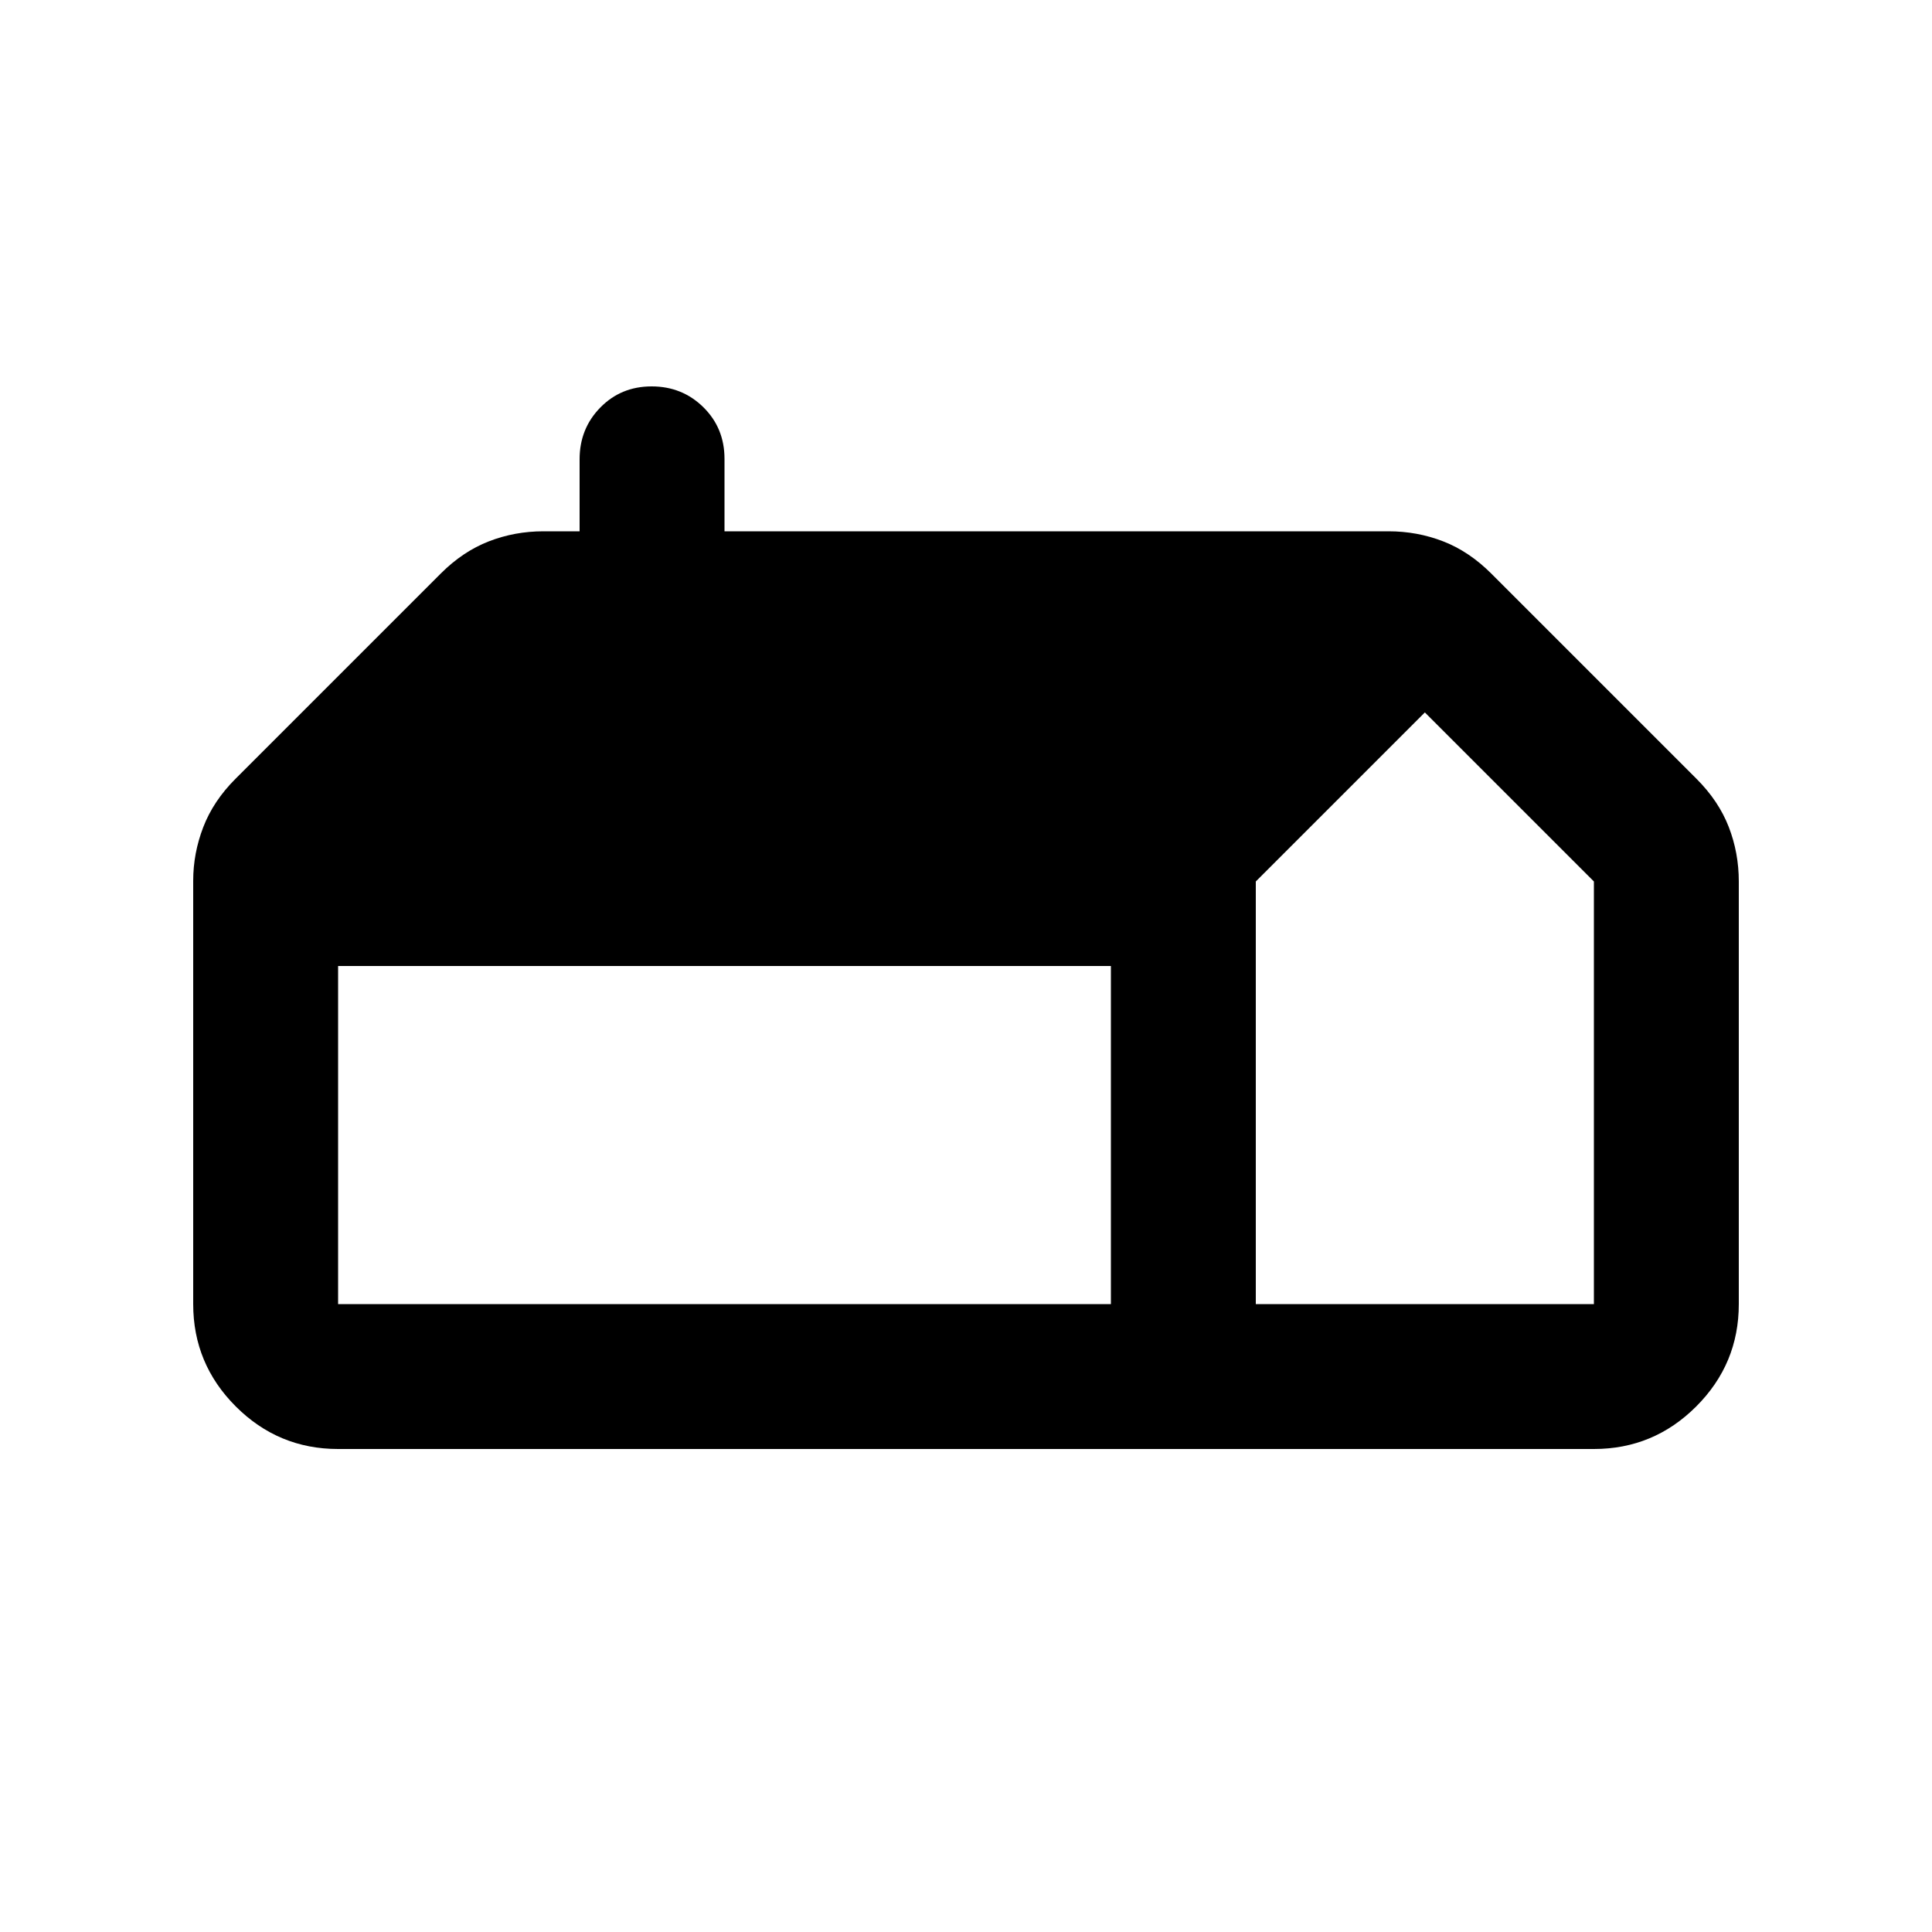 <svg xmlns="http://www.w3.org/2000/svg" height="20" viewBox="0 -960 960 960" width="20"><path d="M168-240q-29.7 0-50.85-21.15Q96-282.3 96-312v-210.373Q96-536 101-549q5-13 16-24l102-102q11-11 23.889-16T270-696h18v-35.789Q288-747 298.289-757.5q10.29-10.5 25.5-10.5Q339-768 349.5-757.65 360-747.3 360-732v36h330q14.222 0 27.111 5Q730-686 741-675l102 102q11 11 16 23.889T864-522v210q0 29.7-21.15 50.85Q821.7-240 792-240H168Zm456-72h168v-210l-84-84-84 84v210Zm-72 0v-168H168v168h384Z"/></svg>